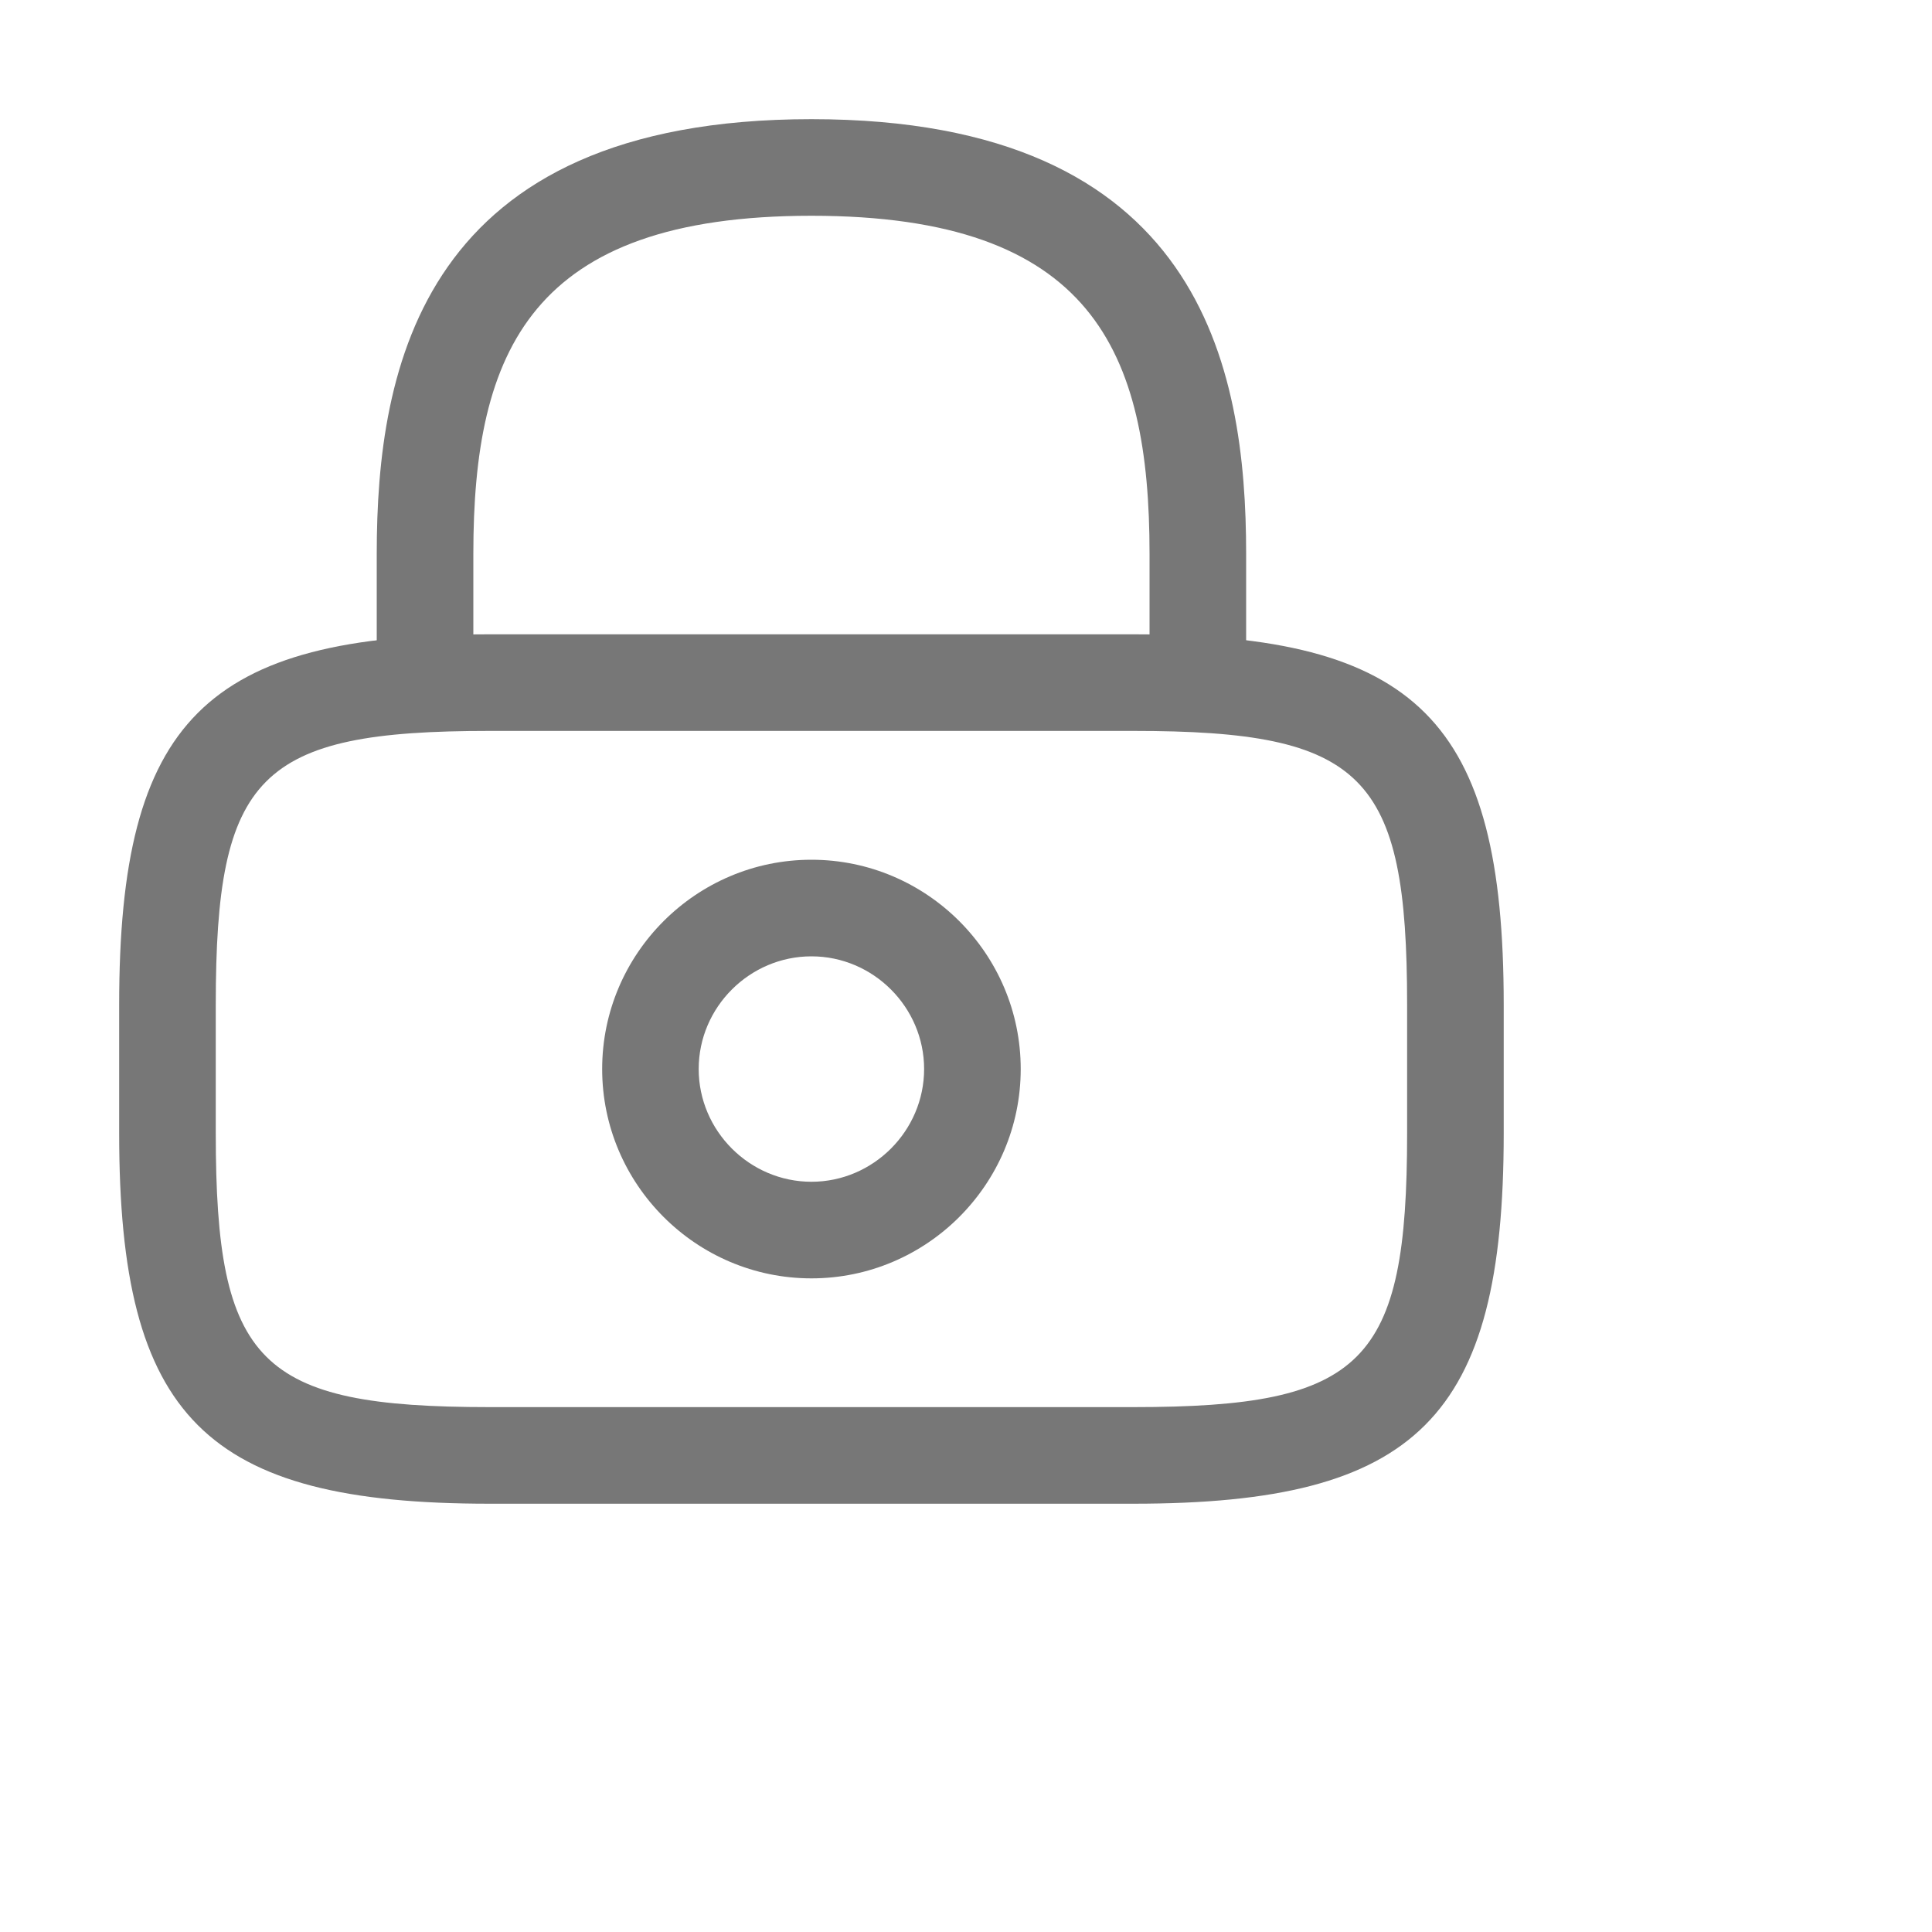 <svg width="25" height="25" viewBox="0 0 25 25" fill="none" xmlns="http://www.w3.org/2000/svg">
<path d="M15.5 9.458C15.158 9.458 14.875 9.175 14.875 8.833V7.167C14.875 4.542 14.133 2.792 10.5 2.792C6.867 2.792 6.125 4.542 6.125 7.167V8.833C6.125 9.175 5.842 9.458 5.5 9.458C5.158 9.458 4.875 9.175 4.875 8.833V7.167C4.875 4.75 5.458 1.542 10.5 1.542C15.542 1.542 16.125 4.75 16.125 7.167V8.833C16.125 9.175 15.842 9.458 15.5 9.458Z" fill="#777777"/>
<path d="M10.5 16.542C9.008 16.542 7.792 15.325 7.792 13.833C7.792 12.342 9.008 11.125 10.5 11.125C11.992 11.125 13.208 12.342 13.208 13.833C13.208 15.325 11.992 16.542 10.5 16.542ZM10.5 12.375C9.7 12.375 9.041 13.033 9.041 13.833C9.041 14.633 9.7 15.292 10.5 15.292C11.3 15.292 11.958 14.633 11.958 13.833C11.958 13.033 11.3 12.375 10.5 12.375Z" fill="#777777"/>
<path d="M14.666 19.458H6.333C2.658 19.458 1.542 18.342 1.542 14.667V13C1.542 9.325 2.658 8.208 6.333 8.208H14.666C18.341 8.208 19.458 9.325 19.458 13V14.667C19.458 18.342 18.341 19.458 14.666 19.458ZM6.333 9.458C3.35 9.458 2.792 10.025 2.792 13V14.667C2.792 17.642 3.35 18.208 6.333 18.208H14.666C17.65 18.208 18.208 17.642 18.208 14.667V13C18.208 10.025 17.65 9.458 14.666 9.458H6.333Z" fill="#777777"/>
</svg>
